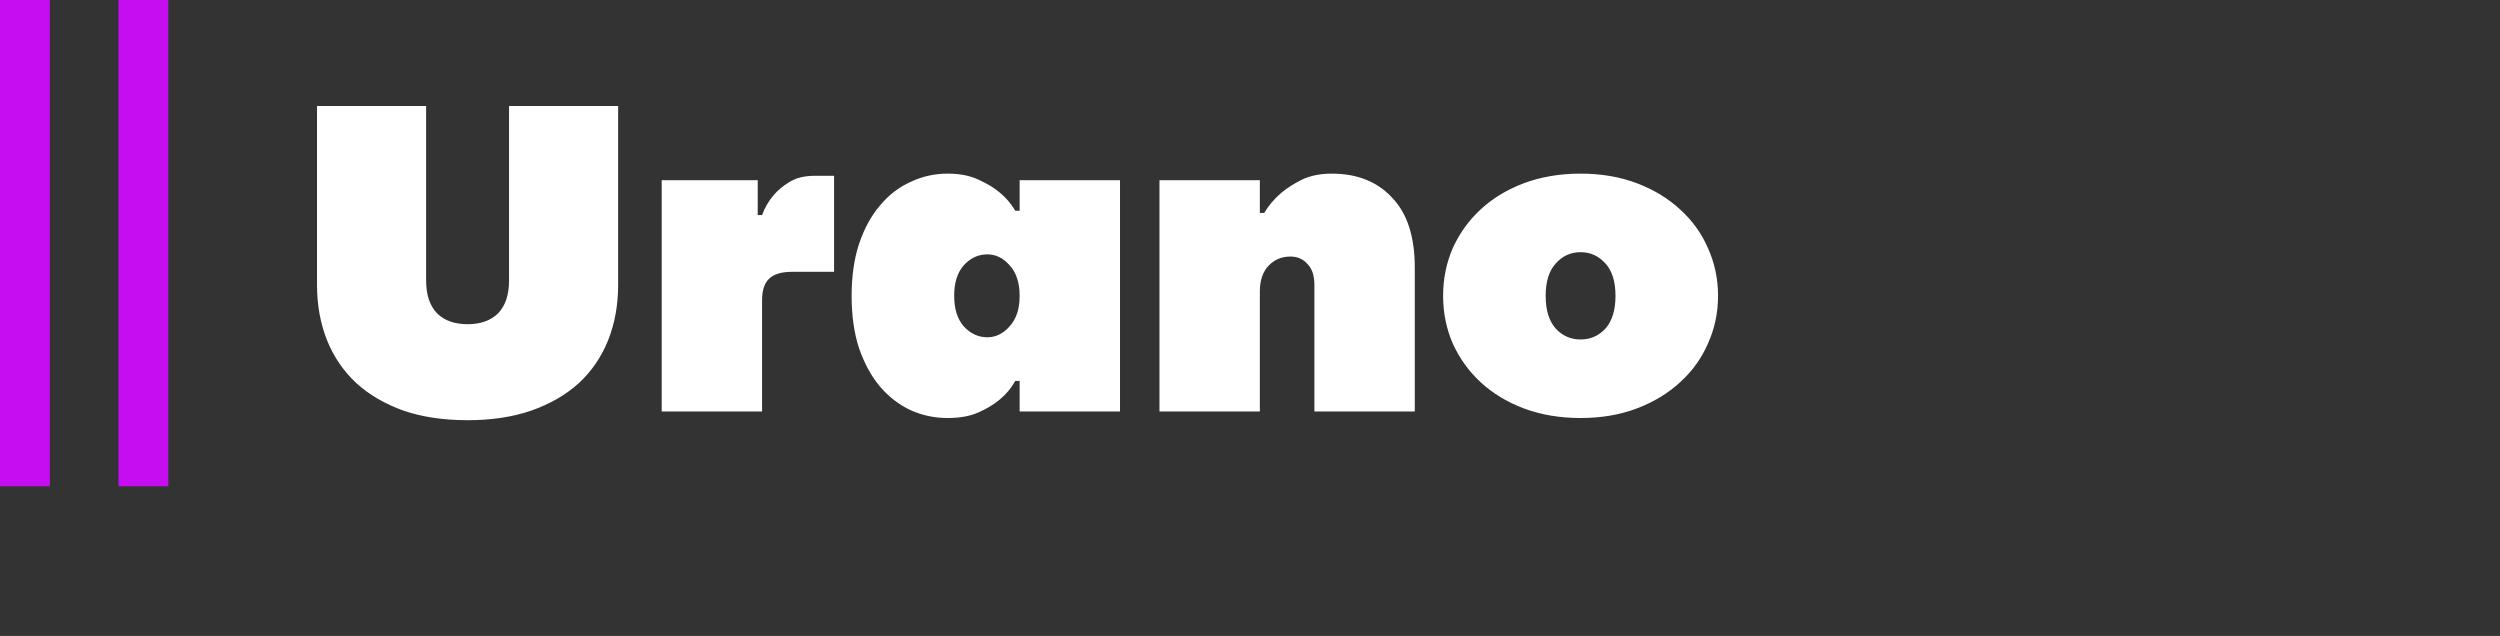 <svg width="401" height="102" viewBox="0 0 401 102" fill="none" xmlns="http://www.w3.org/2000/svg">
<rect x="0" y="0" width="401" height="102" fill="#333333" stroke="none"/>
<path d="M75 67.4C71.127 67.4 67.697 66.887 64.71 65.86C61.723 64.787 59.203 63.317 57.15 61.45C55.097 59.537 53.533 57.25 52.46 54.59C51.387 51.883 50.85 48.92 50.85 45.7V17H68.35V45C68.35 47.287 68.933 49.037 70.1 50.25C71.267 51.417 72.9 52 75 52C77.1 52 78.733 51.417 79.9 50.25C81.067 49.037 81.65 47.287 81.65 45V17H99.15V45.7C99.15 48.92 98.613 51.883 97.54 54.59C96.467 57.25 94.903 59.537 92.85 61.45C90.797 63.317 88.253 64.787 85.22 65.86C82.233 66.887 78.827 67.4 75 67.4ZM106.136 28.9H121.536V34.5H122.236C122.656 33.333 123.263 32.283 124.056 31.35C124.71 30.557 125.573 29.833 126.646 29.18C127.72 28.527 129.05 28.2 130.636 28.2H133.786V43.6H127.066C125.34 43.6 124.103 43.973 123.356 44.72C122.61 45.42 122.236 46.563 122.236 48.15V66H106.136V28.9ZM152 67.05C149.9 67.05 147.917 66.63 146.05 65.79C144.183 64.903 142.55 63.643 141.15 62.01C139.75 60.33 138.63 58.277 137.79 55.85C136.997 53.423 136.6 50.623 136.6 47.45C136.6 44.323 136.997 41.547 137.79 39.12C138.63 36.647 139.75 34.593 141.15 32.96C142.55 31.28 144.183 30.02 146.05 29.18C147.917 28.293 149.9 27.85 152 27.85C153.96 27.85 155.617 28.177 156.97 28.83C158.323 29.437 159.443 30.113 160.33 30.86C161.357 31.7 162.197 32.68 162.85 33.8H163.55V28.9H179.65V66H163.55V61.1H162.85C162.197 62.267 161.357 63.27 160.33 64.11C159.443 64.857 158.323 65.533 156.97 66.14C155.617 66.747 153.96 67.05 152 67.05ZM158.37 54.1C159.723 54.1 160.913 53.517 161.94 52.35C163.013 51.183 163.55 49.55 163.55 47.45C163.55 45.35 163.013 43.717 161.94 42.55C160.913 41.383 159.723 40.8 158.37 40.8C156.923 40.8 155.663 41.383 154.59 42.55C153.563 43.717 153.05 45.35 153.05 47.45C153.05 49.55 153.563 51.183 154.59 52.35C155.663 53.517 156.923 54.1 158.37 54.1ZM185.98 28.9H202.08V34.15H202.78C203.48 32.983 204.367 31.933 205.44 31C206.373 30.207 207.493 29.483 208.8 28.83C210.153 28.177 211.763 27.85 213.63 27.85C217.69 27.85 220.91 29.133 223.29 31.7C225.717 34.22 226.93 37.953 226.93 42.9V66H210.83V45.7C210.83 44.207 210.457 43.087 209.71 42.34C209.01 41.547 208.1 41.15 206.98 41.15C205.58 41.15 204.413 41.64 203.48 42.62C202.547 43.6 202.08 44.977 202.08 46.75V66H185.98V28.9ZM253.525 67.05C250.211 67.05 247.178 66.537 244.425 65.51C241.718 64.483 239.408 63.083 237.495 61.31C235.581 59.537 234.088 57.46 233.015 55.08C231.988 52.7 231.475 50.157 231.475 47.45C231.475 44.743 231.988 42.2 233.015 39.82C234.088 37.44 235.581 35.363 237.495 33.59C239.408 31.817 241.718 30.417 244.425 29.39C247.178 28.363 250.211 27.85 253.525 27.85C256.838 27.85 259.848 28.363 262.555 29.39C265.261 30.417 267.571 31.817 269.485 33.59C271.445 35.363 272.938 37.44 273.965 39.82C275.038 42.2 275.575 44.743 275.575 47.45C275.575 50.157 275.038 52.7 273.965 55.08C272.938 57.46 271.445 59.537 269.485 61.31C267.571 63.083 265.261 64.483 262.555 65.51C259.848 66.537 256.838 67.05 253.525 67.05ZM253.525 54.45C255.111 54.45 256.441 53.867 257.515 52.7C258.588 51.487 259.125 49.737 259.125 47.45C259.125 45.163 258.588 43.437 257.515 42.27C256.441 41.057 255.111 40.45 253.525 40.45C251.938 40.45 250.608 41.057 249.535 42.27C248.461 43.437 247.925 45.163 247.925 47.45C247.925 49.737 248.461 51.487 249.535 52.7C250.608 53.867 251.938 54.45 253.525 54.45Z" fill="white"/>
<path d="M4 0V78" stroke="#CC0BF9" stroke-opacity="0.96" stroke-width="8"/>
<path d="M23 0V78" stroke="#CC0BF9" stroke-opacity="0.96" stroke-width="8"/>
</svg>
